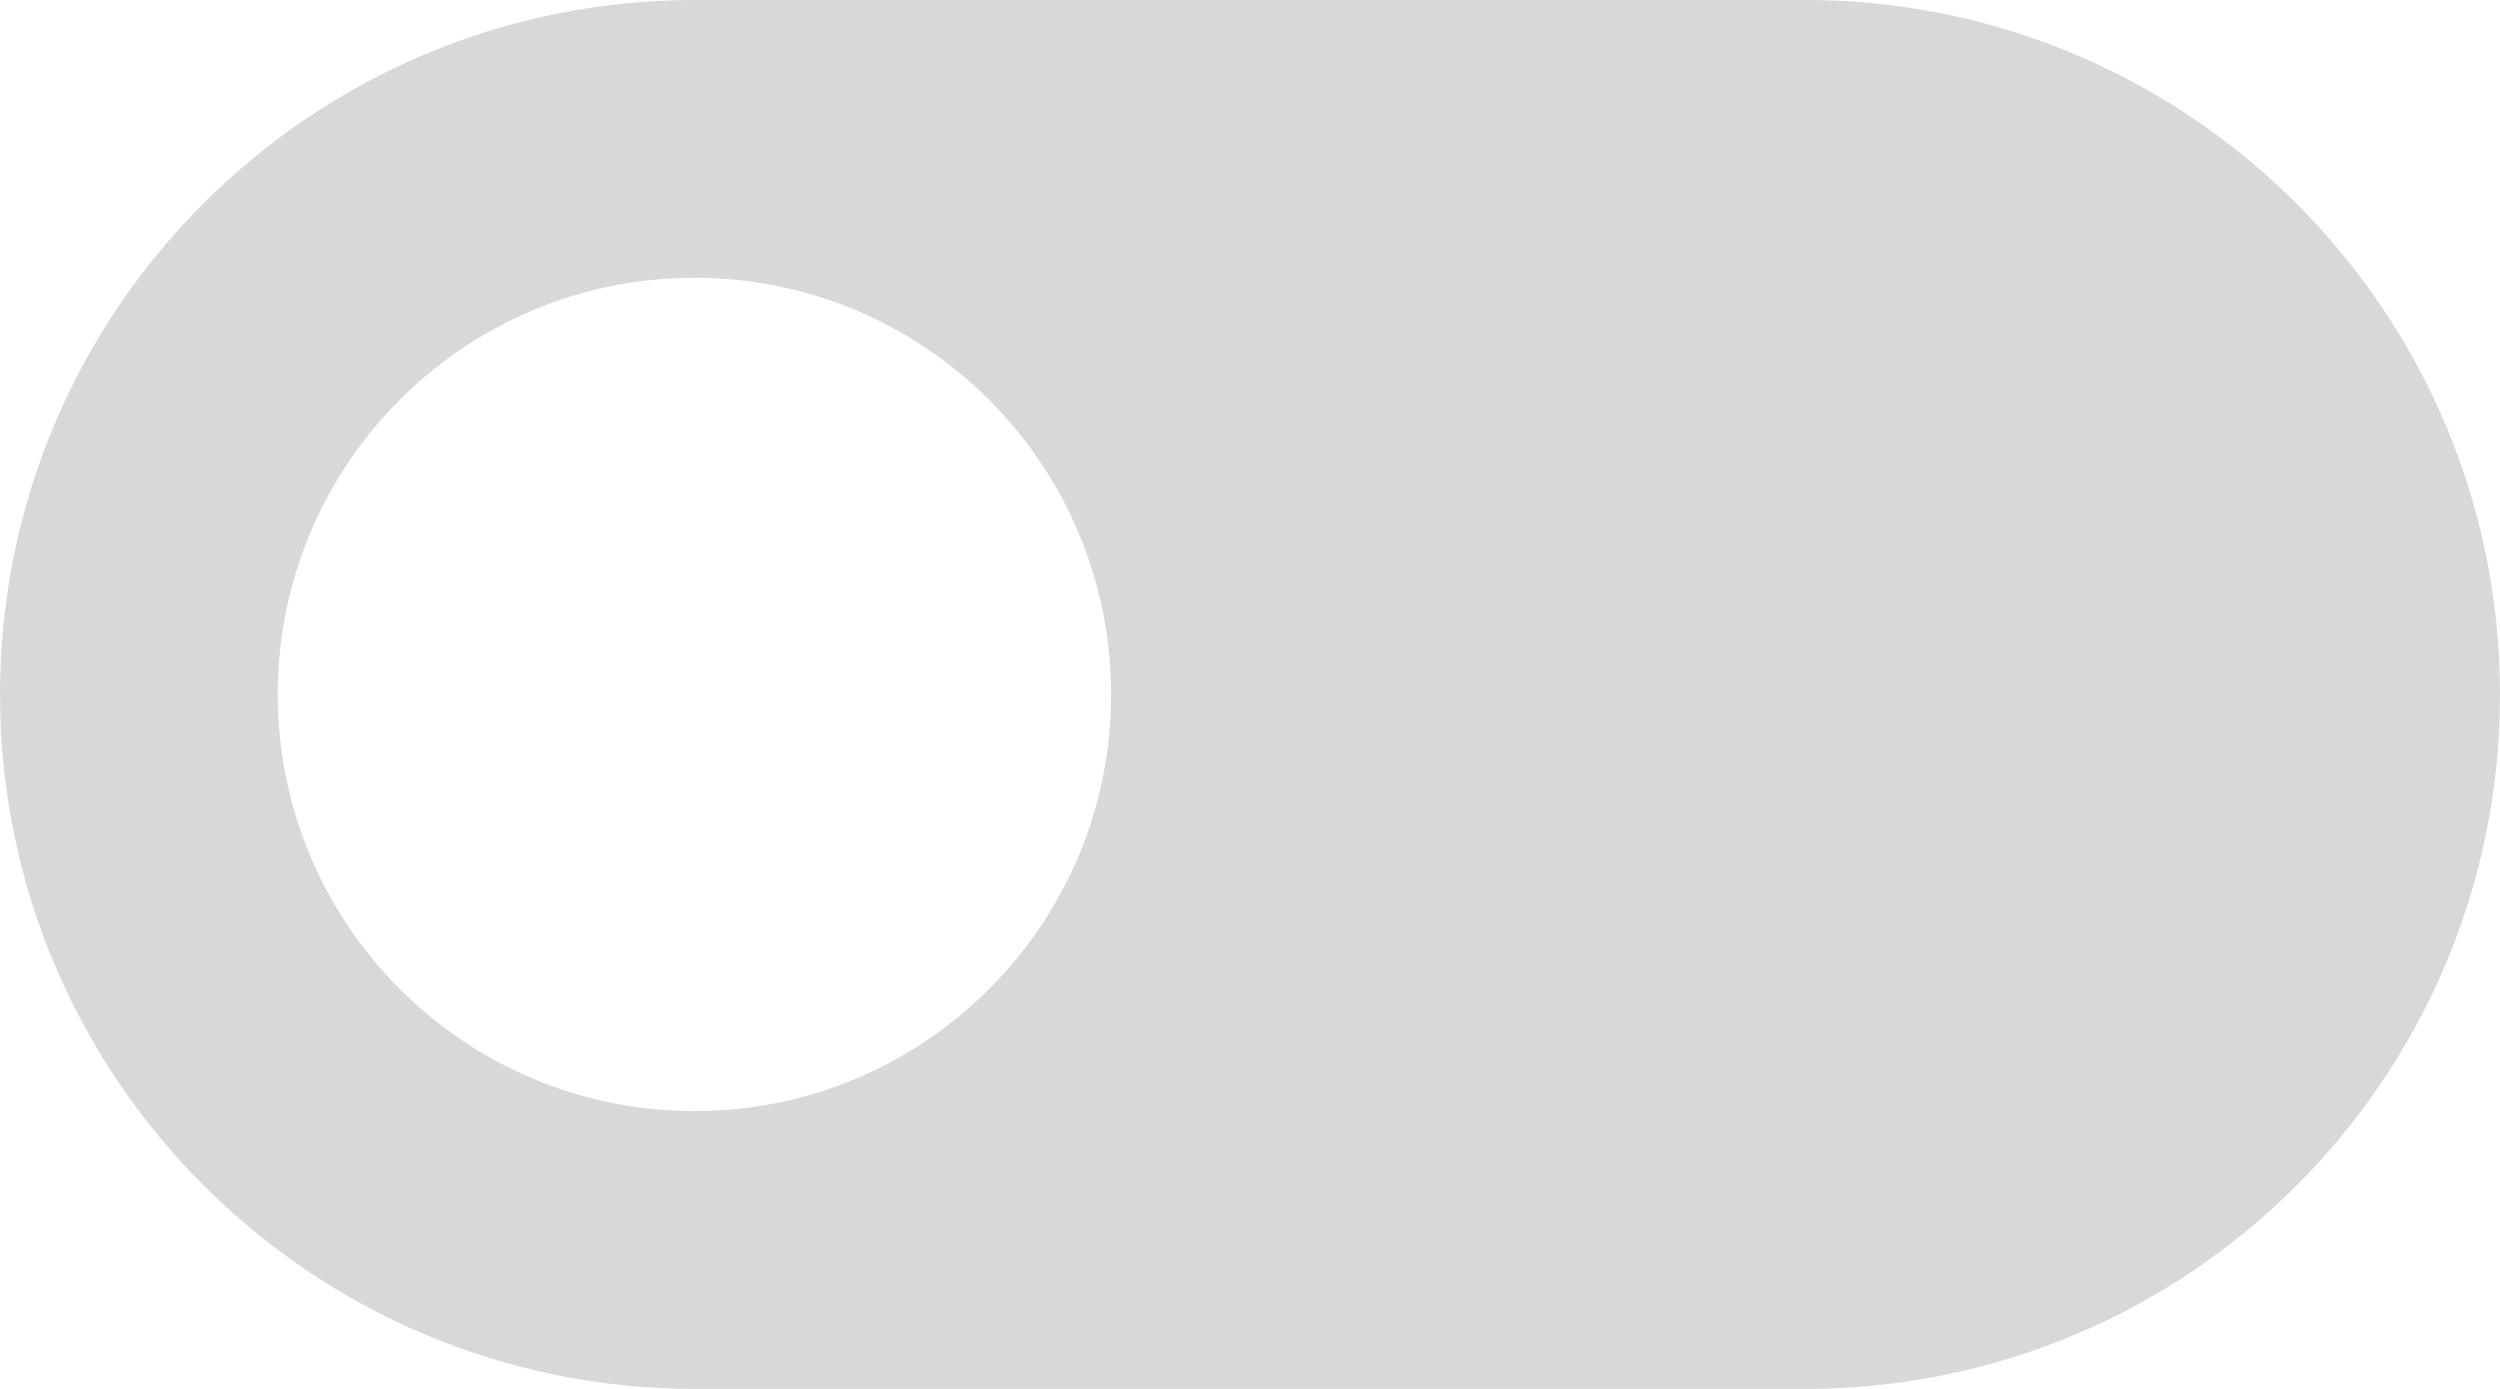 <svg xmlns="http://www.w3.org/2000/svg" width="36" height="20" viewBox="0 0 36 20">
  <path fill="#D8D8D8" fill-rule="evenodd" d="M0,10 C0,4.477 4.487,0 10.004,0 L25.996,0 C31.521,0 36,4.476 36,10 C36,15.523 31.513,20 25.996,20 L10.004,20 C4.479,20 0,15.524 0,10 Z M26,16 C29.314,16 32,13.314 32,10 C32,6.686 29.314,4 26,4 C22.686,4 20,6.686 20,10 C20,13.314 22.686,16 26,16 Z" transform="matrix(-1 0 0 1 36 0)"/>
</svg>
